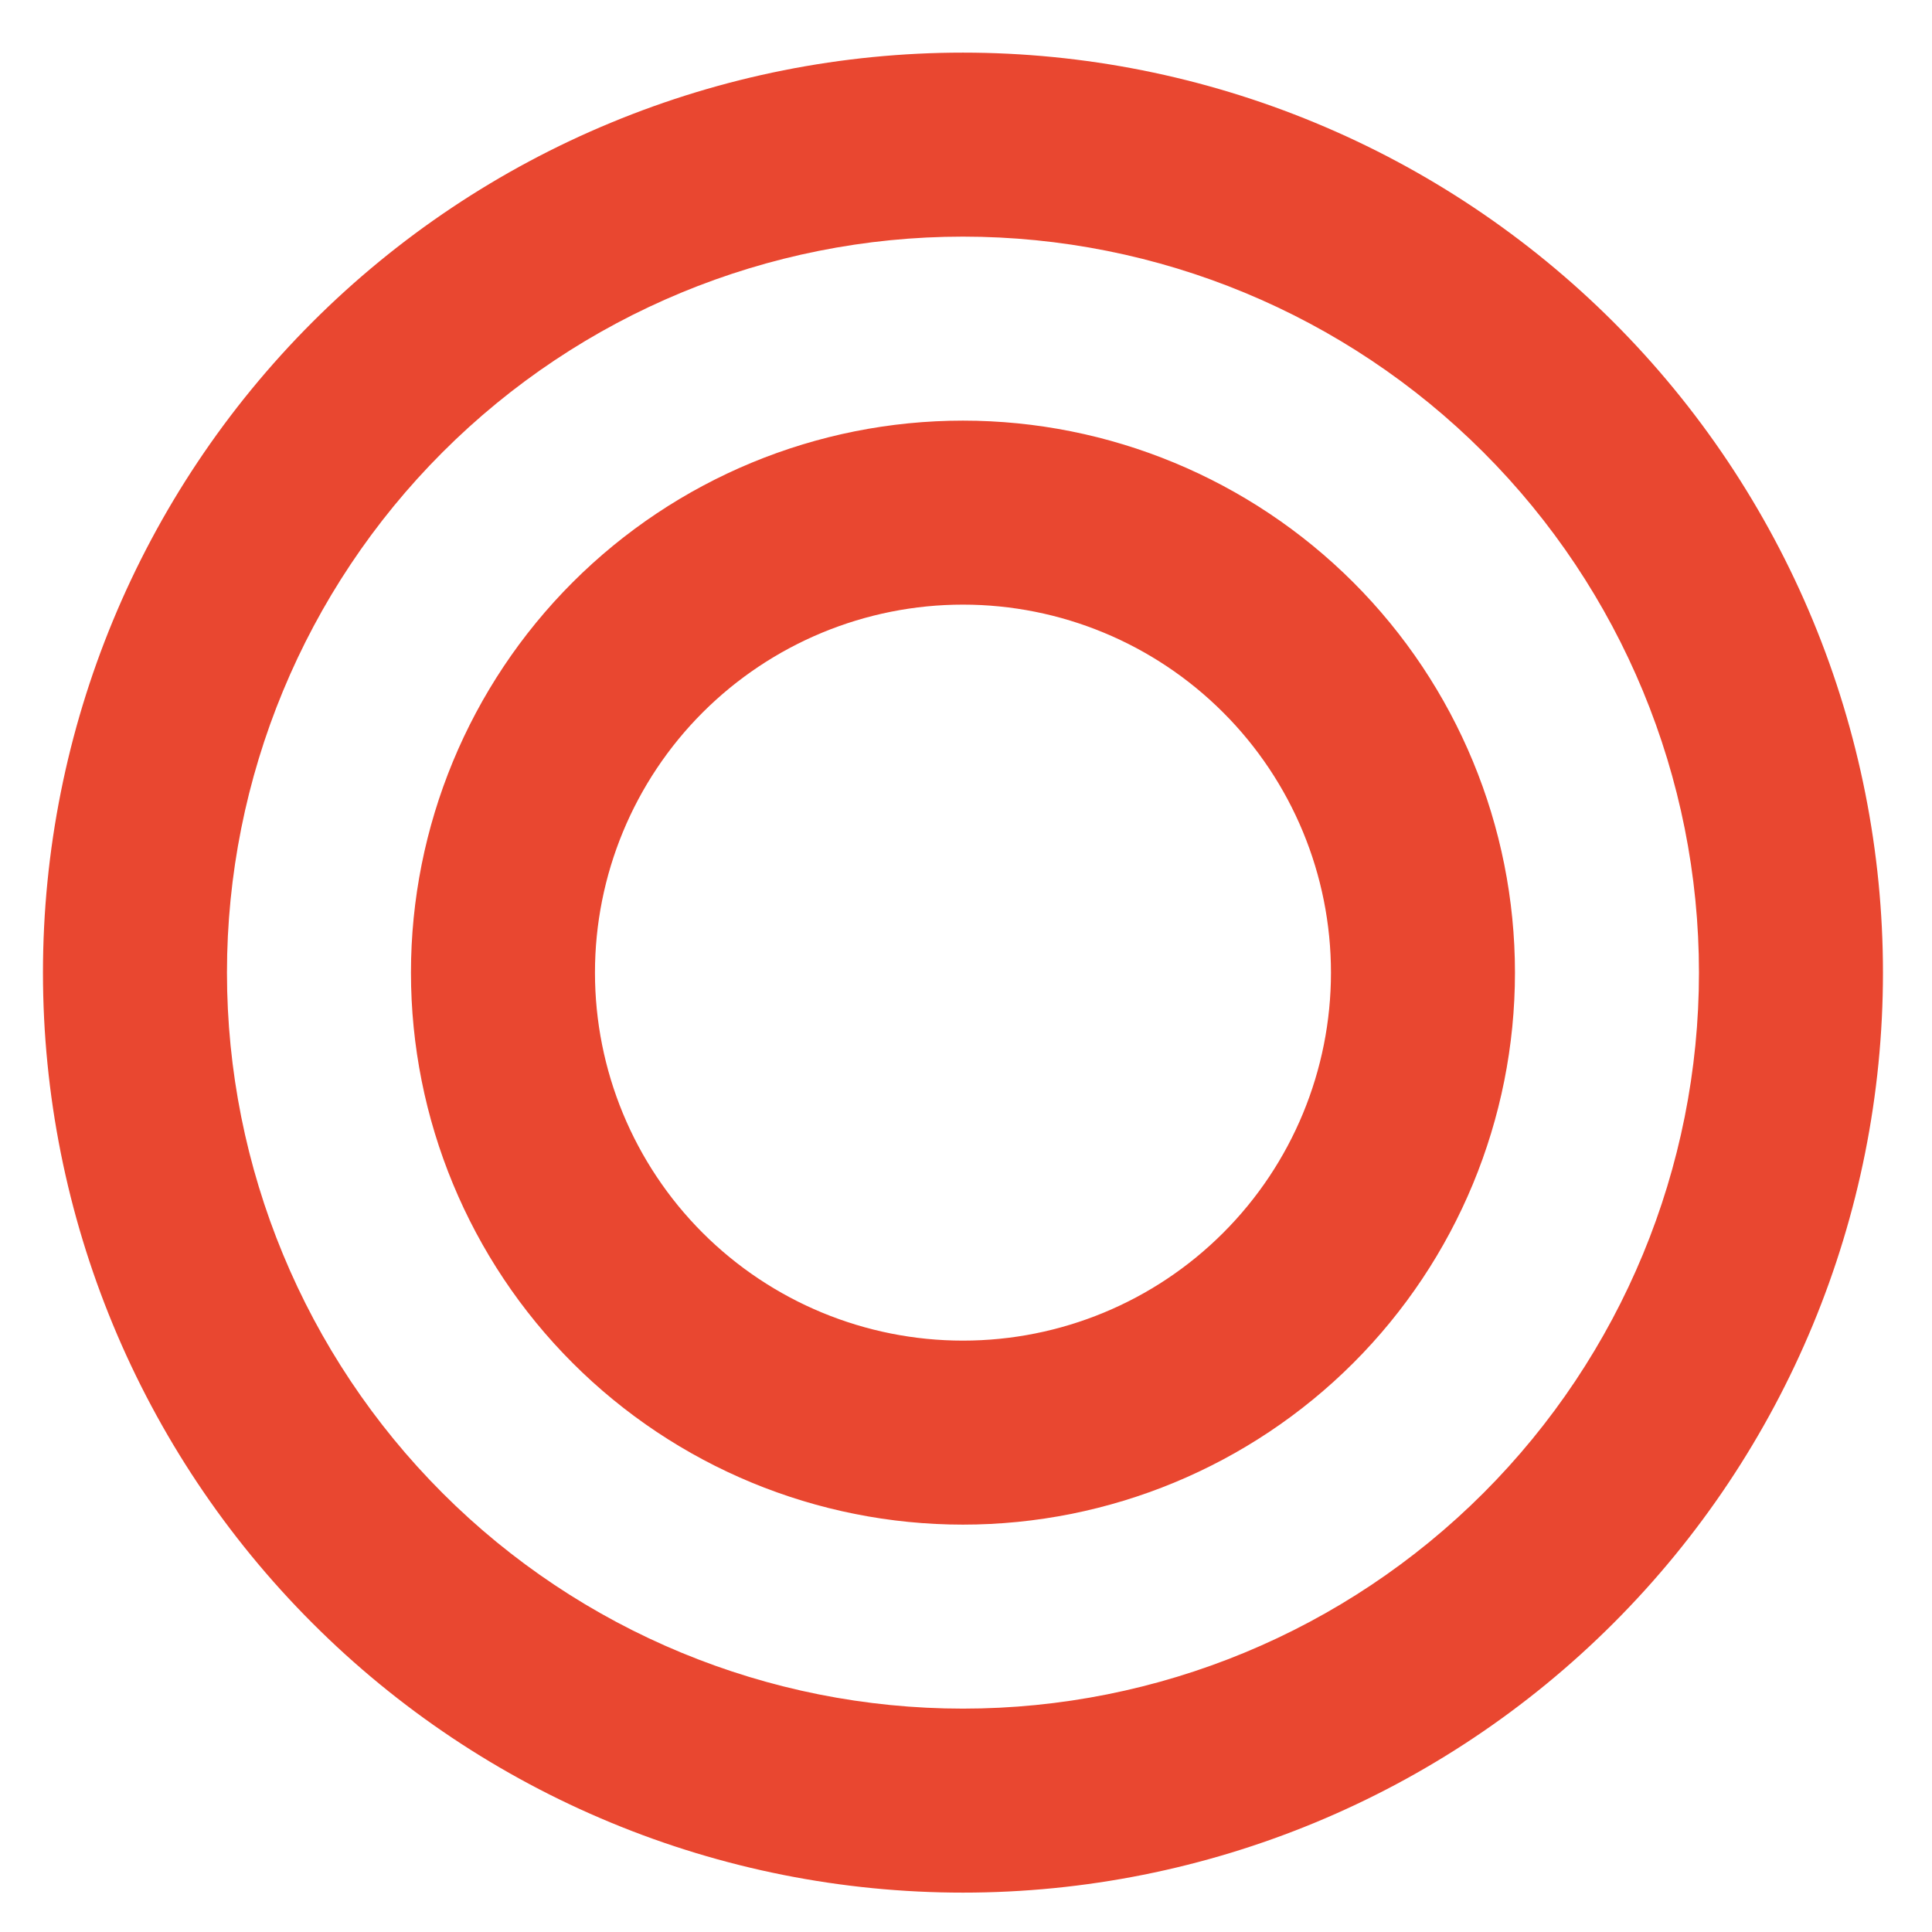 <svg width="21" height="21" viewBox="0 0 21 21" fill="none" xmlns="http://www.w3.org/2000/svg">
<path d="M10.467 0.572C9.154 0.572 7.853 0.831 6.64 1.334C5.427 1.836 4.324 2.573 3.396 3.501C1.52 5.377 0.467 7.92 0.467 10.572C0.467 13.225 1.52 15.768 3.396 17.643C4.324 18.572 5.427 19.309 6.64 19.811C7.853 20.314 9.154 20.572 10.467 20.572C13.119 20.572 15.663 19.519 17.538 17.643C19.413 15.768 20.467 13.225 20.467 10.572C20.467 9.259 20.208 7.959 19.706 6.746C19.203 5.532 18.467 4.43 17.538 3.501C16.609 2.573 15.507 1.836 14.294 1.334C13.081 0.831 11.78 0.572 10.467 0.572M10.467 2.572C12.589 2.572 14.623 3.415 16.124 4.916C17.624 6.416 18.467 8.451 18.467 10.572C18.467 12.694 17.624 14.729 16.124 16.229C14.623 17.73 12.589 18.572 10.467 18.572C8.345 18.572 6.31 17.73 4.81 16.229C3.31 14.729 2.467 12.694 2.467 10.572C2.467 8.451 3.31 6.416 4.81 4.916C6.31 3.415 8.345 2.572 10.467 2.572M10.467 4.572C8.876 4.572 7.349 5.205 6.224 6.33C5.099 7.455 4.467 8.981 4.467 10.572C4.467 12.164 5.099 13.69 6.224 14.815C7.349 15.94 8.876 16.572 10.467 16.572C12.058 16.572 13.584 15.94 14.71 14.815C15.835 13.69 16.467 12.164 16.467 10.572C16.467 8.981 15.835 7.455 14.71 6.33C13.584 5.205 12.058 4.572 10.467 4.572ZM10.467 6.572C11.528 6.572 12.545 6.994 13.295 7.744C14.046 8.494 14.467 9.512 14.467 10.572C14.467 11.633 14.046 12.651 13.295 13.401C12.545 14.151 11.528 14.572 10.467 14.572C9.406 14.572 8.389 14.151 7.638 13.401C6.888 12.651 6.467 11.633 6.467 10.572C6.467 9.512 6.888 8.494 7.638 7.744C8.389 6.994 9.406 6.572 10.467 6.572V6.572Z" fill="#E94730"/>
</svg>
